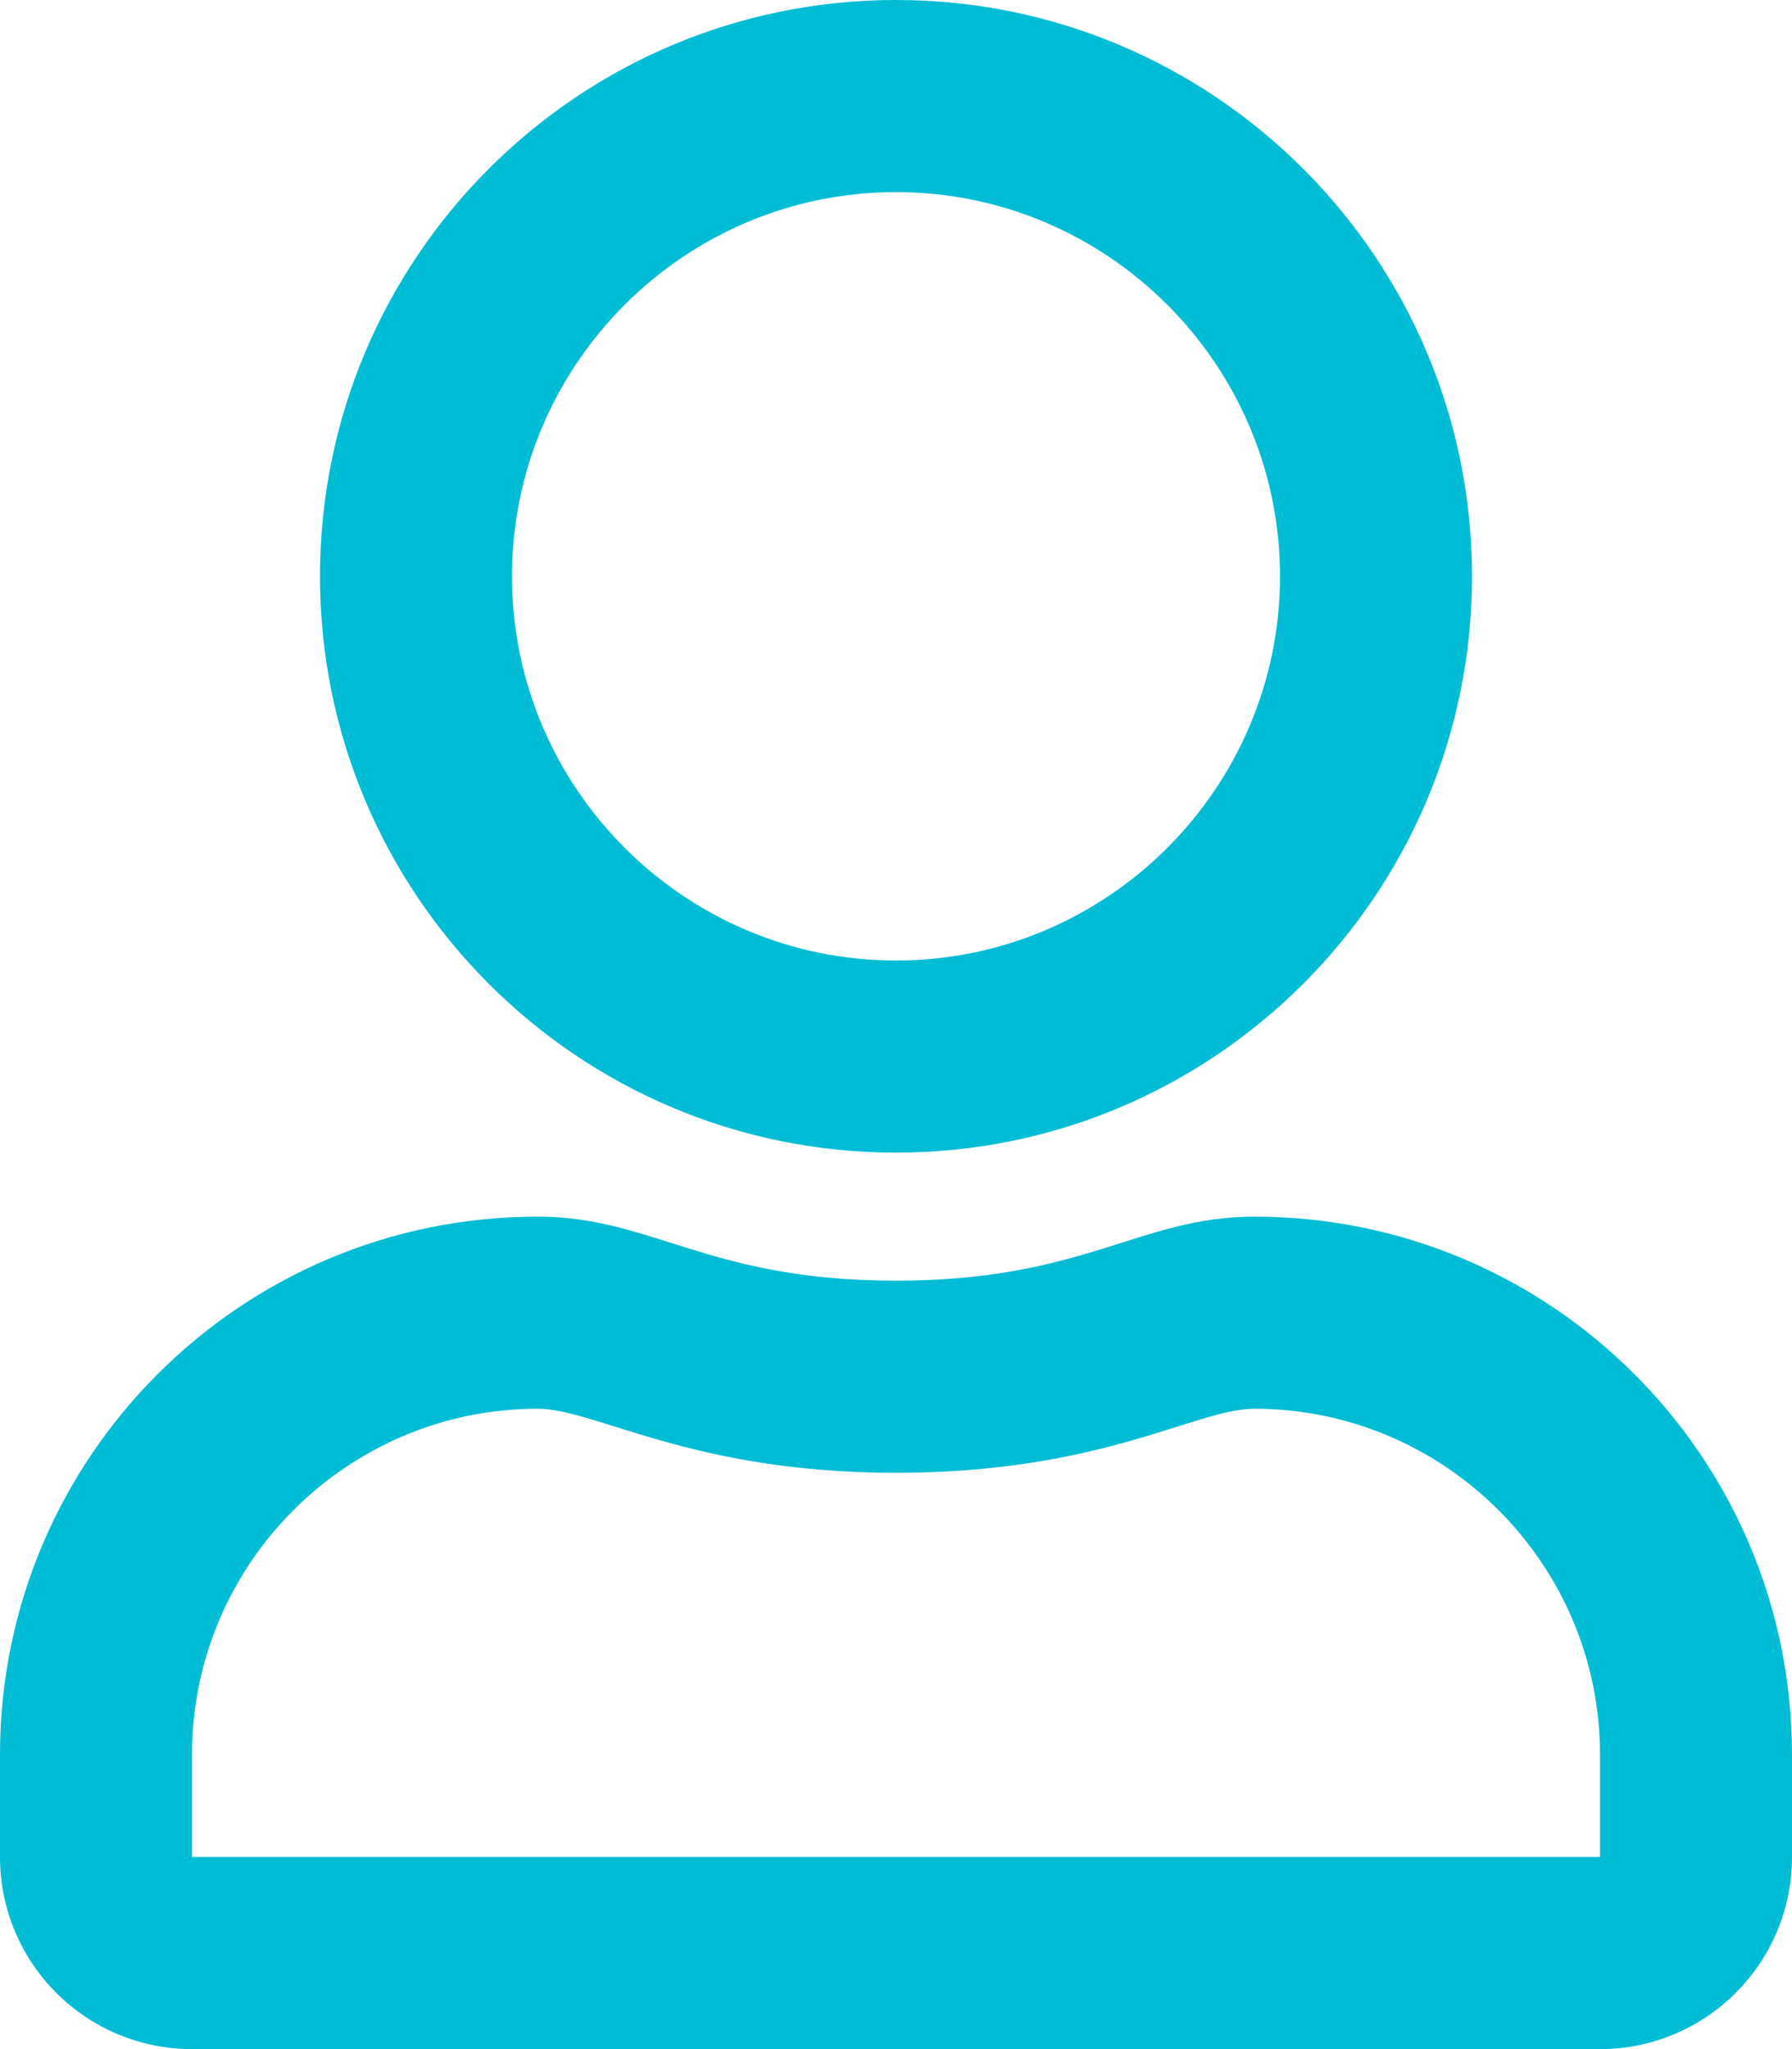 <svg width="35" height="40" viewBox="0 0 35 40" fill="none" xmlns="http://www.w3.org/2000/svg">
<path d="M24.5 23.75C22.258 23.75 21.18 25 17.5 25C13.82 25 12.75 23.75 10.5 23.75C4.703 23.75 0 28.453 0 34.25V36.25C0 38.32 1.68 40 3.75 40H31.25C33.32 40 35 38.32 35 36.25V34.25C35 28.453 30.297 23.75 24.5 23.75ZM31.25 36.25H3.75V34.25C3.75 30.531 6.781 27.5 10.5 27.5C11.641 27.5 13.492 28.75 17.5 28.75C21.539 28.75 23.352 27.5 24.5 27.5C28.219 27.5 31.25 30.531 31.25 34.25V36.25ZM17.5 22.5C23.711 22.5 28.75 17.461 28.75 11.25C28.75 5.039 23.711 0 17.5 0C11.289 0 6.25 5.039 6.25 11.25C6.25 17.461 11.289 22.5 17.5 22.5ZM17.5 3.75C21.633 3.75 25 7.117 25 11.25C25 15.383 21.633 18.75 17.5 18.75C13.367 18.75 10 15.383 10 11.25C10 7.117 13.367 3.75 17.5 3.75Z" fill="#00BCD4"/>
</svg>
